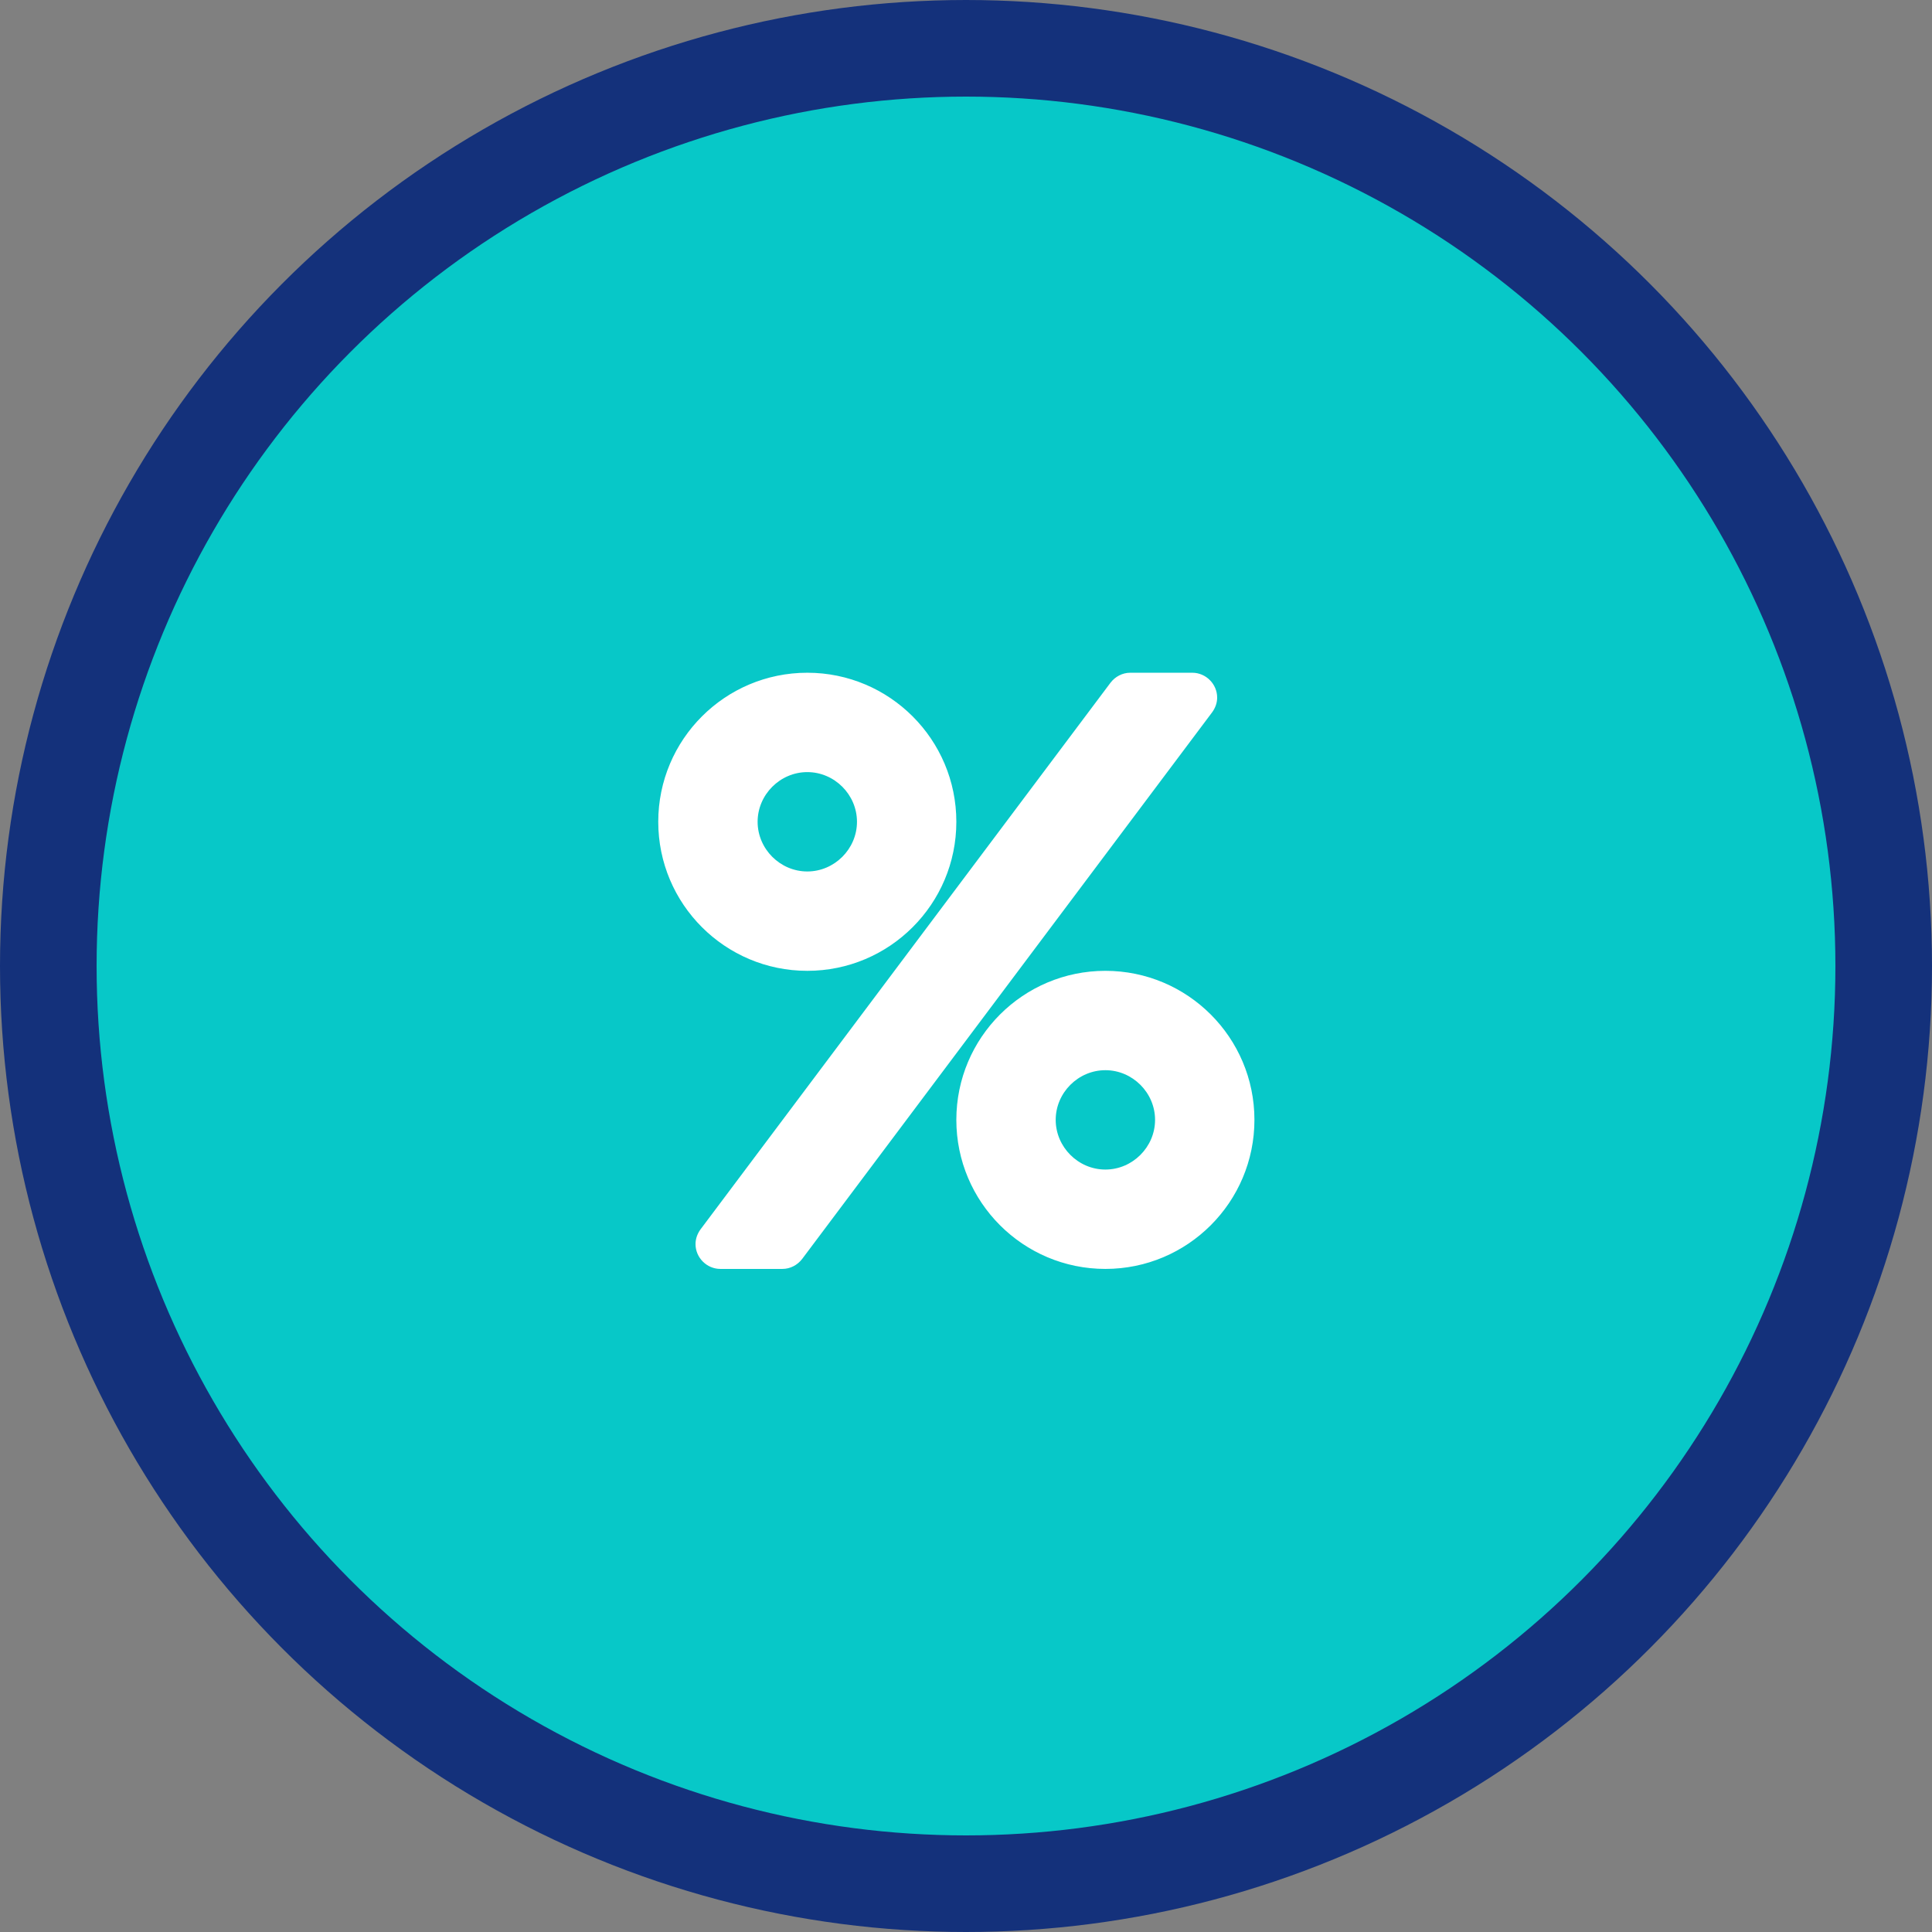 <svg width="100" height="100" viewBox="0 0 100 100" fill="none" xmlns="http://www.w3.org/2000/svg">
<rect x="0" y="0" width="100" height="100" fill="#808080" stroke="none"/>
<circle cx="50" cy="50" r="47.5" fill="#07C8C8" stroke="#14317B" stroke-width="5"/>
<path d="M59.786 57.964C59.786 59.37 58.62 60.536 57.214 60.536C55.808 60.536 54.643 59.37 54.643 57.964C54.643 56.558 55.808 55.393 57.214 55.393C58.62 55.393 59.786 56.558 59.786 57.964ZM44.357 42.536C44.357 43.942 43.192 45.107 41.786 45.107C40.38 45.107 39.214 43.942 39.214 42.536C39.214 41.129 40.38 39.964 41.786 39.964C43.192 39.964 44.357 41.129 44.357 42.536ZM64.929 57.964C64.929 53.705 61.473 50.25 57.214 50.25C52.955 50.25 49.5 53.705 49.5 57.964C49.5 62.223 52.955 65.679 57.214 65.679C61.473 65.679 64.929 62.223 64.929 57.964ZM63 36.107C63 35.404 62.417 34.821 61.714 34.821H58.5C58.098 34.821 57.717 35.022 57.475 35.344L36.261 63.629C36.1 63.85 36 64.112 36 64.393C36 65.096 36.583 65.679 37.286 65.679H40.5C40.902 65.679 41.283 65.478 41.525 65.156L62.739 36.87C62.9 36.65 63 36.388 63 36.107ZM49.5 42.536C49.5 38.277 46.045 34.821 41.786 34.821C37.527 34.821 34.071 38.277 34.071 42.536C34.071 46.795 37.527 50.25 41.786 50.25C46.045 50.25 49.5 46.795 49.5 42.536Z" fill="white"/>
</svg>
